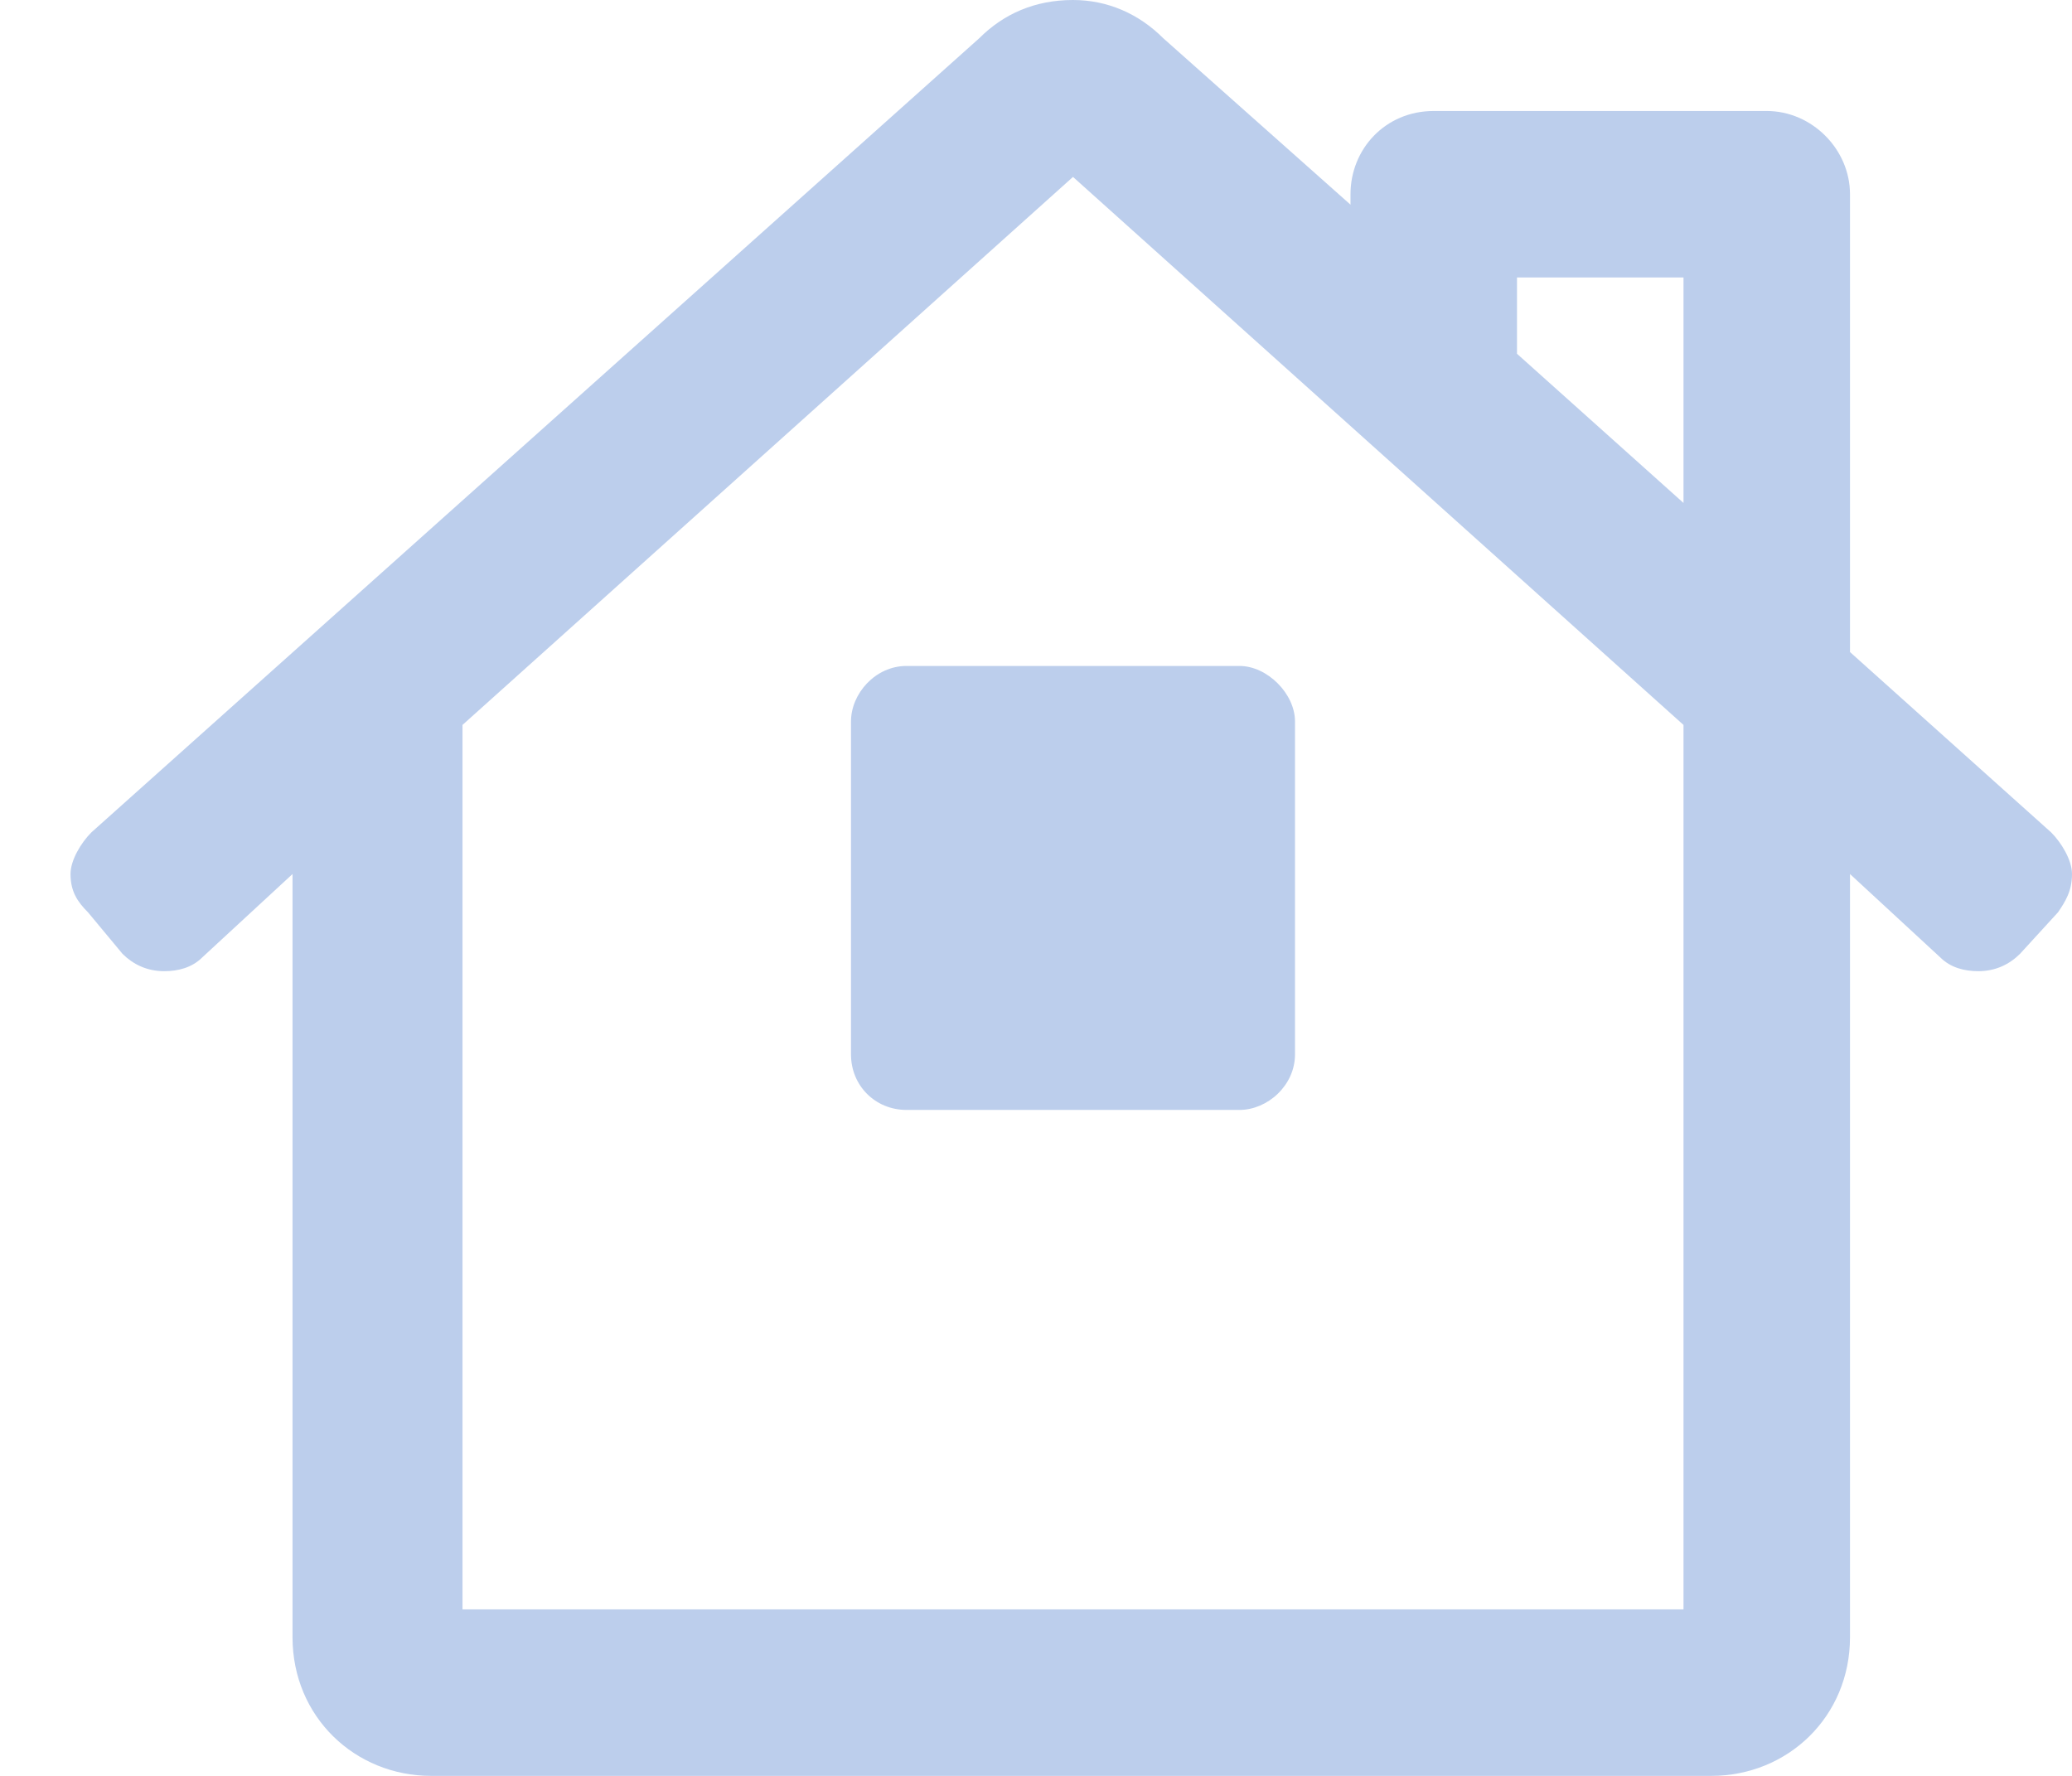 <svg width="28" height="24" viewBox="0 0 28 24" fill="none" xmlns="http://www.w3.org/2000/svg">
<path d="M27.719 11.25C27.859 11.391 28 11.625 28 11.812C28 12.047 27.906 12.188 27.812 12.328L27.297 12.891C27.156 13.031 26.969 13.125 26.734 13.125C26.547 13.125 26.359 13.078 26.219 12.938L25 11.812V22.125C25 23.203 24.156 24 23.125 24L5.828 24C4.797 24 3.953 23.203 3.953 22.125L3.953 11.812L2.734 12.938C2.594 13.078 2.406 13.125 2.219 13.125C1.984 13.125 1.797 13.031 1.656 12.891L1.188 12.328C1.047 12.188 0.953 12.047 0.953 11.812C0.953 11.625 1.094 11.391 1.234 11.25L13.234 0.516C13.562 0.188 13.984 0 14.5 0C14.969 0 15.391 0.188 15.719 0.516L18.25 2.766V2.625C18.25 2.016 18.719 1.5 19.375 1.5L23.875 1.5C24.484 1.5 25 2.016 25 2.625V8.812L27.719 11.25ZM22.75 21.75L22.75 9.797L14.5 2.391L6.25 9.797L6.25 21.75L22.75 21.75ZM22.75 6.797V3.75L20.5 3.75V4.781L22.75 6.797ZM11.5 9.75C11.5 9.375 11.828 9 12.25 9H16.75C17.125 9 17.5 9.375 17.5 9.75L17.5 14.25C17.5 14.672 17.125 15 16.75 15H12.25C11.828 15 11.5 14.672 11.5 14.25V9.75Z" fill="#BCCEEC"/>
</svg>
